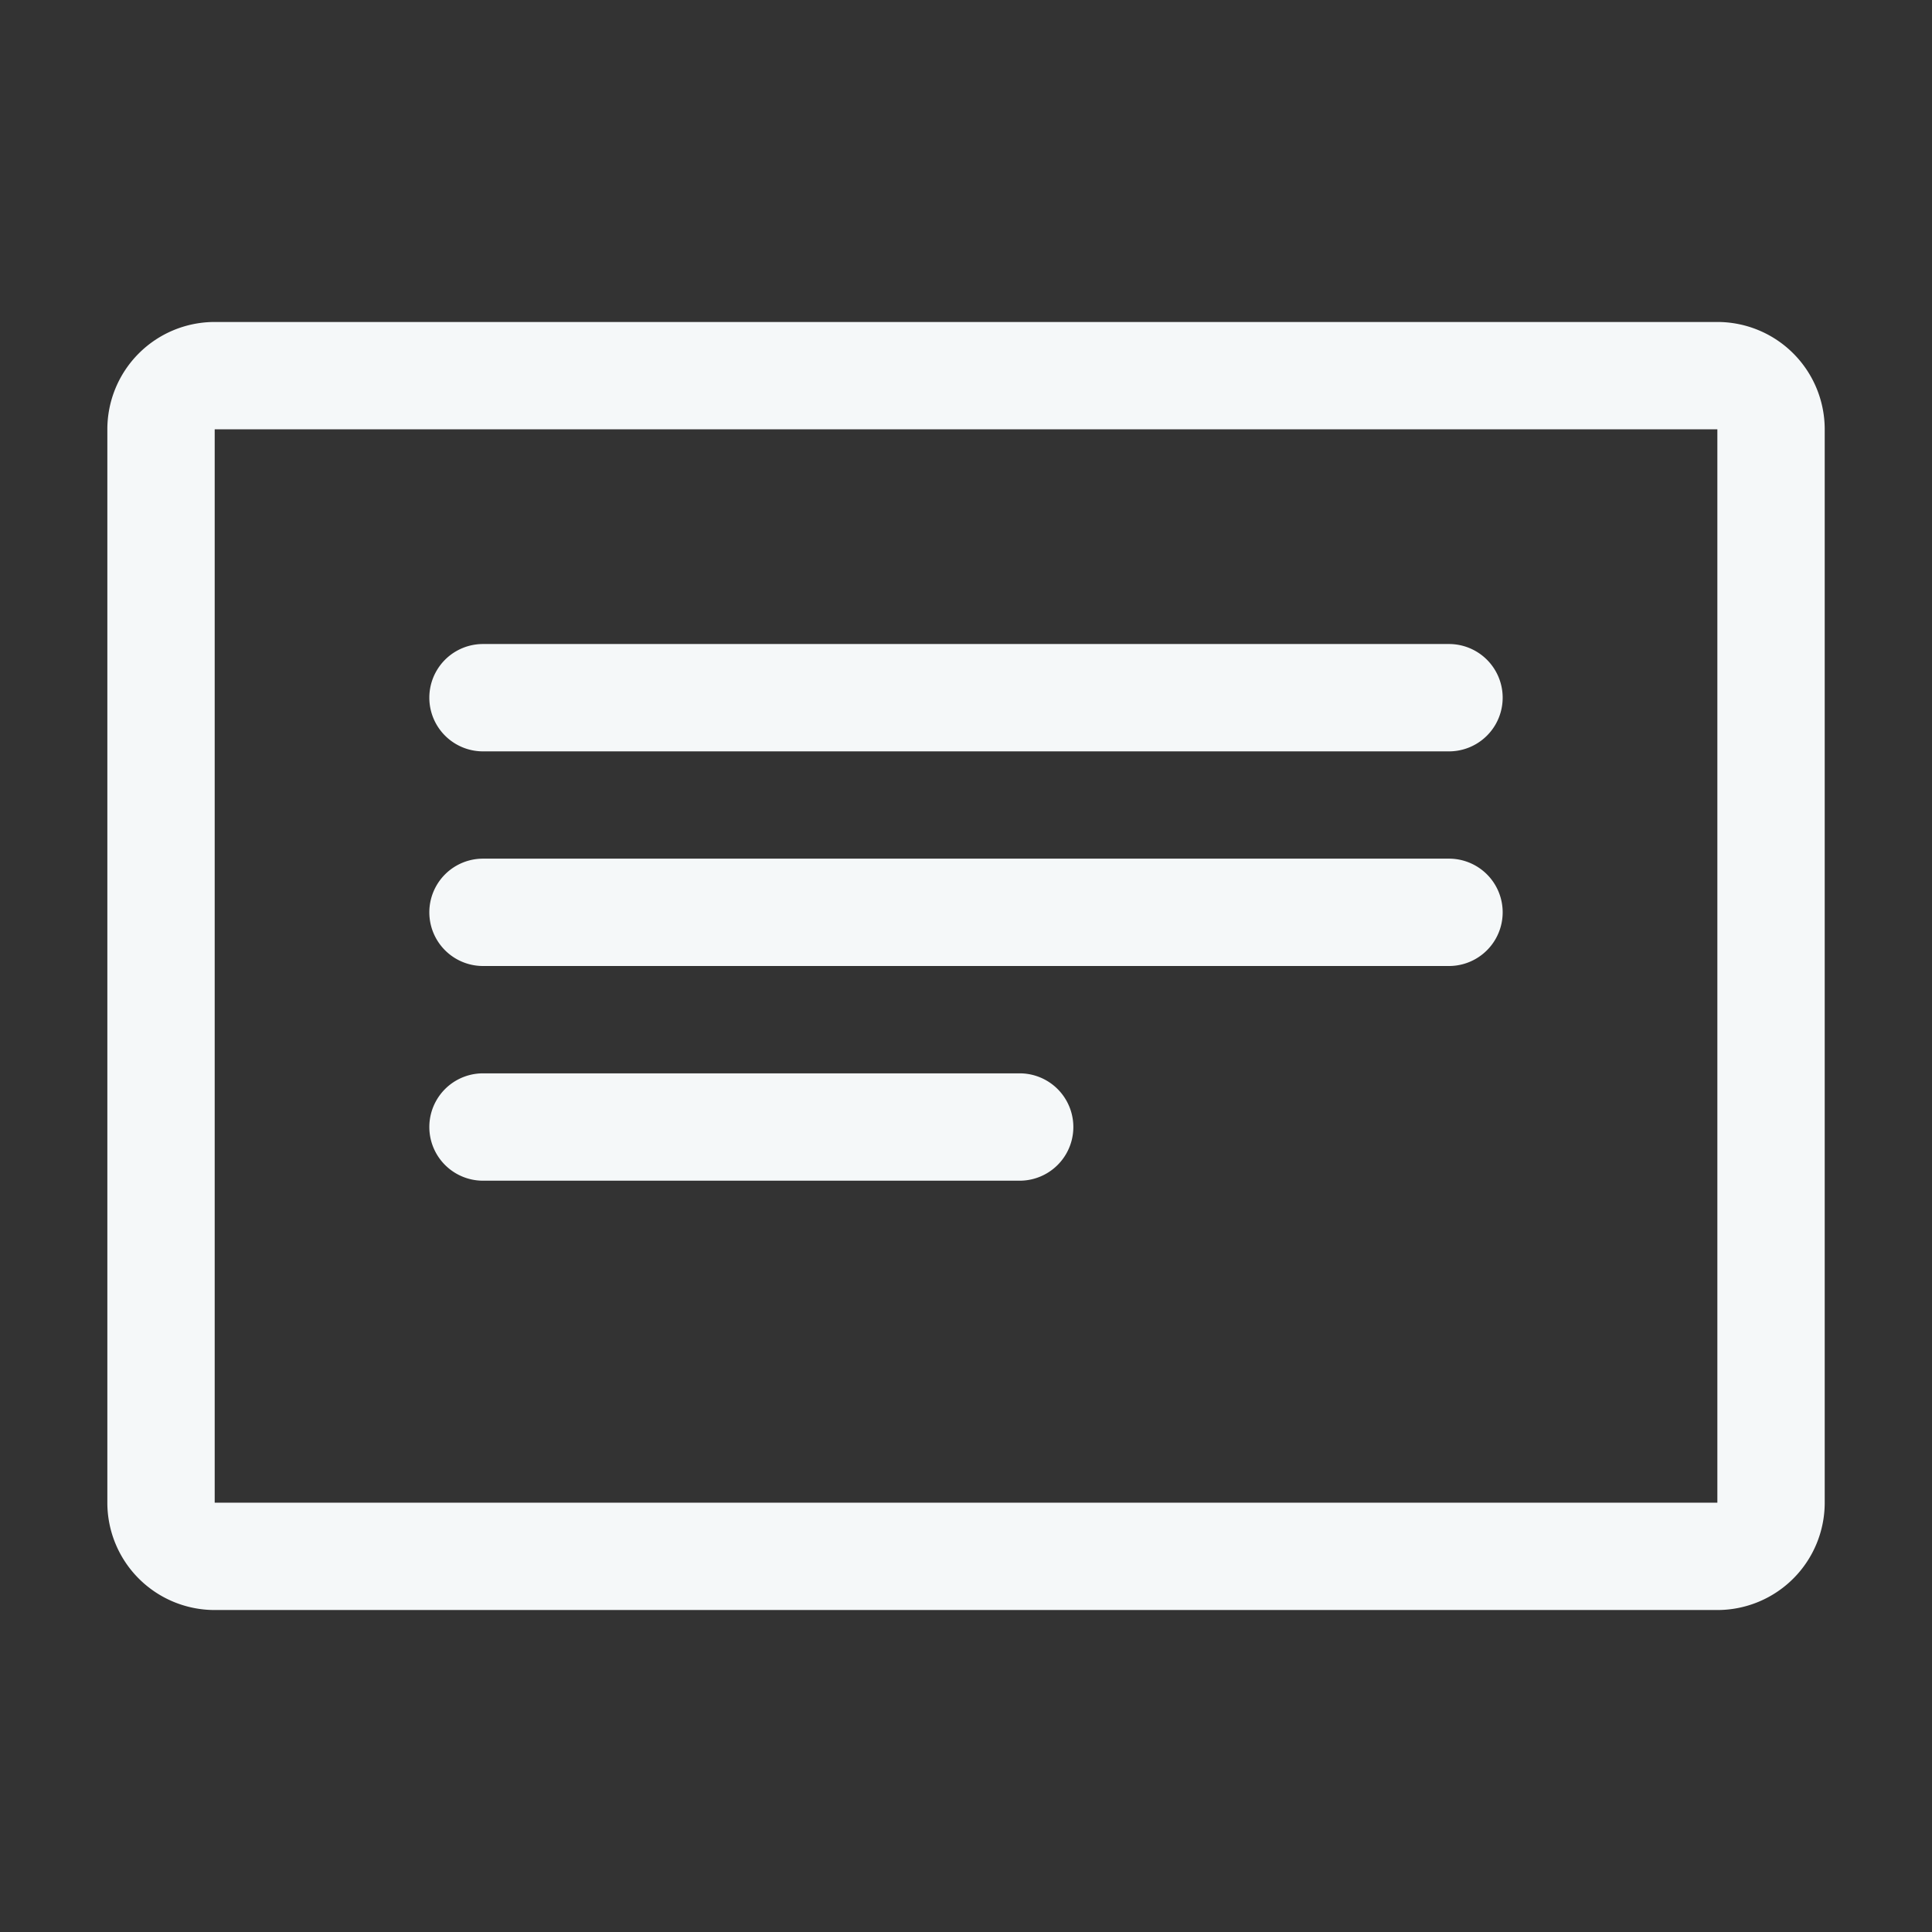 <svg xmlns="http://www.w3.org/2000/svg" width="32" height="32" viewBox="0 0 32 32"><rect x="0" y="0" width="32" height="32" fill="#333333" stroke="none"/><defs><style>.a{fill:#f5f8f9;}.b{fill:rgba(0,0,0,0);}</style></defs><path class="a" d="M28.667,6H3.778A1.778,1.778,0,0,0,2,7.778V25.556a1.778,1.778,0,0,0,1.778,1.778H28.667a1.778,1.778,0,0,0,1.778-1.778V7.778A1.778,1.778,0,0,0,28.667,6Zm0,19.556H3.778V7.778H28.667Z" transform="translate(-0.222 -0.667)"/><path class="a" d="M8.889,13.778h16a.889.889,0,1,0,0-1.778h-16a.889.889,0,1,0,0,1.778Z" transform="translate(-0.889 -1.333)"/><path class="a" d="M8.889,17.778h16a.889.889,0,1,0,0-1.778h-16a.889.889,0,1,0,0,1.778Z" transform="translate(-0.889 -1.778)"/><path class="a" d="M8.889,21.778h8.889a.889.889,0,1,0,0-1.778H8.889a.889.889,0,1,0,0,1.778Z" transform="translate(-0.889 -2.222)"/><rect class="b" width="32" height="32"/></svg>